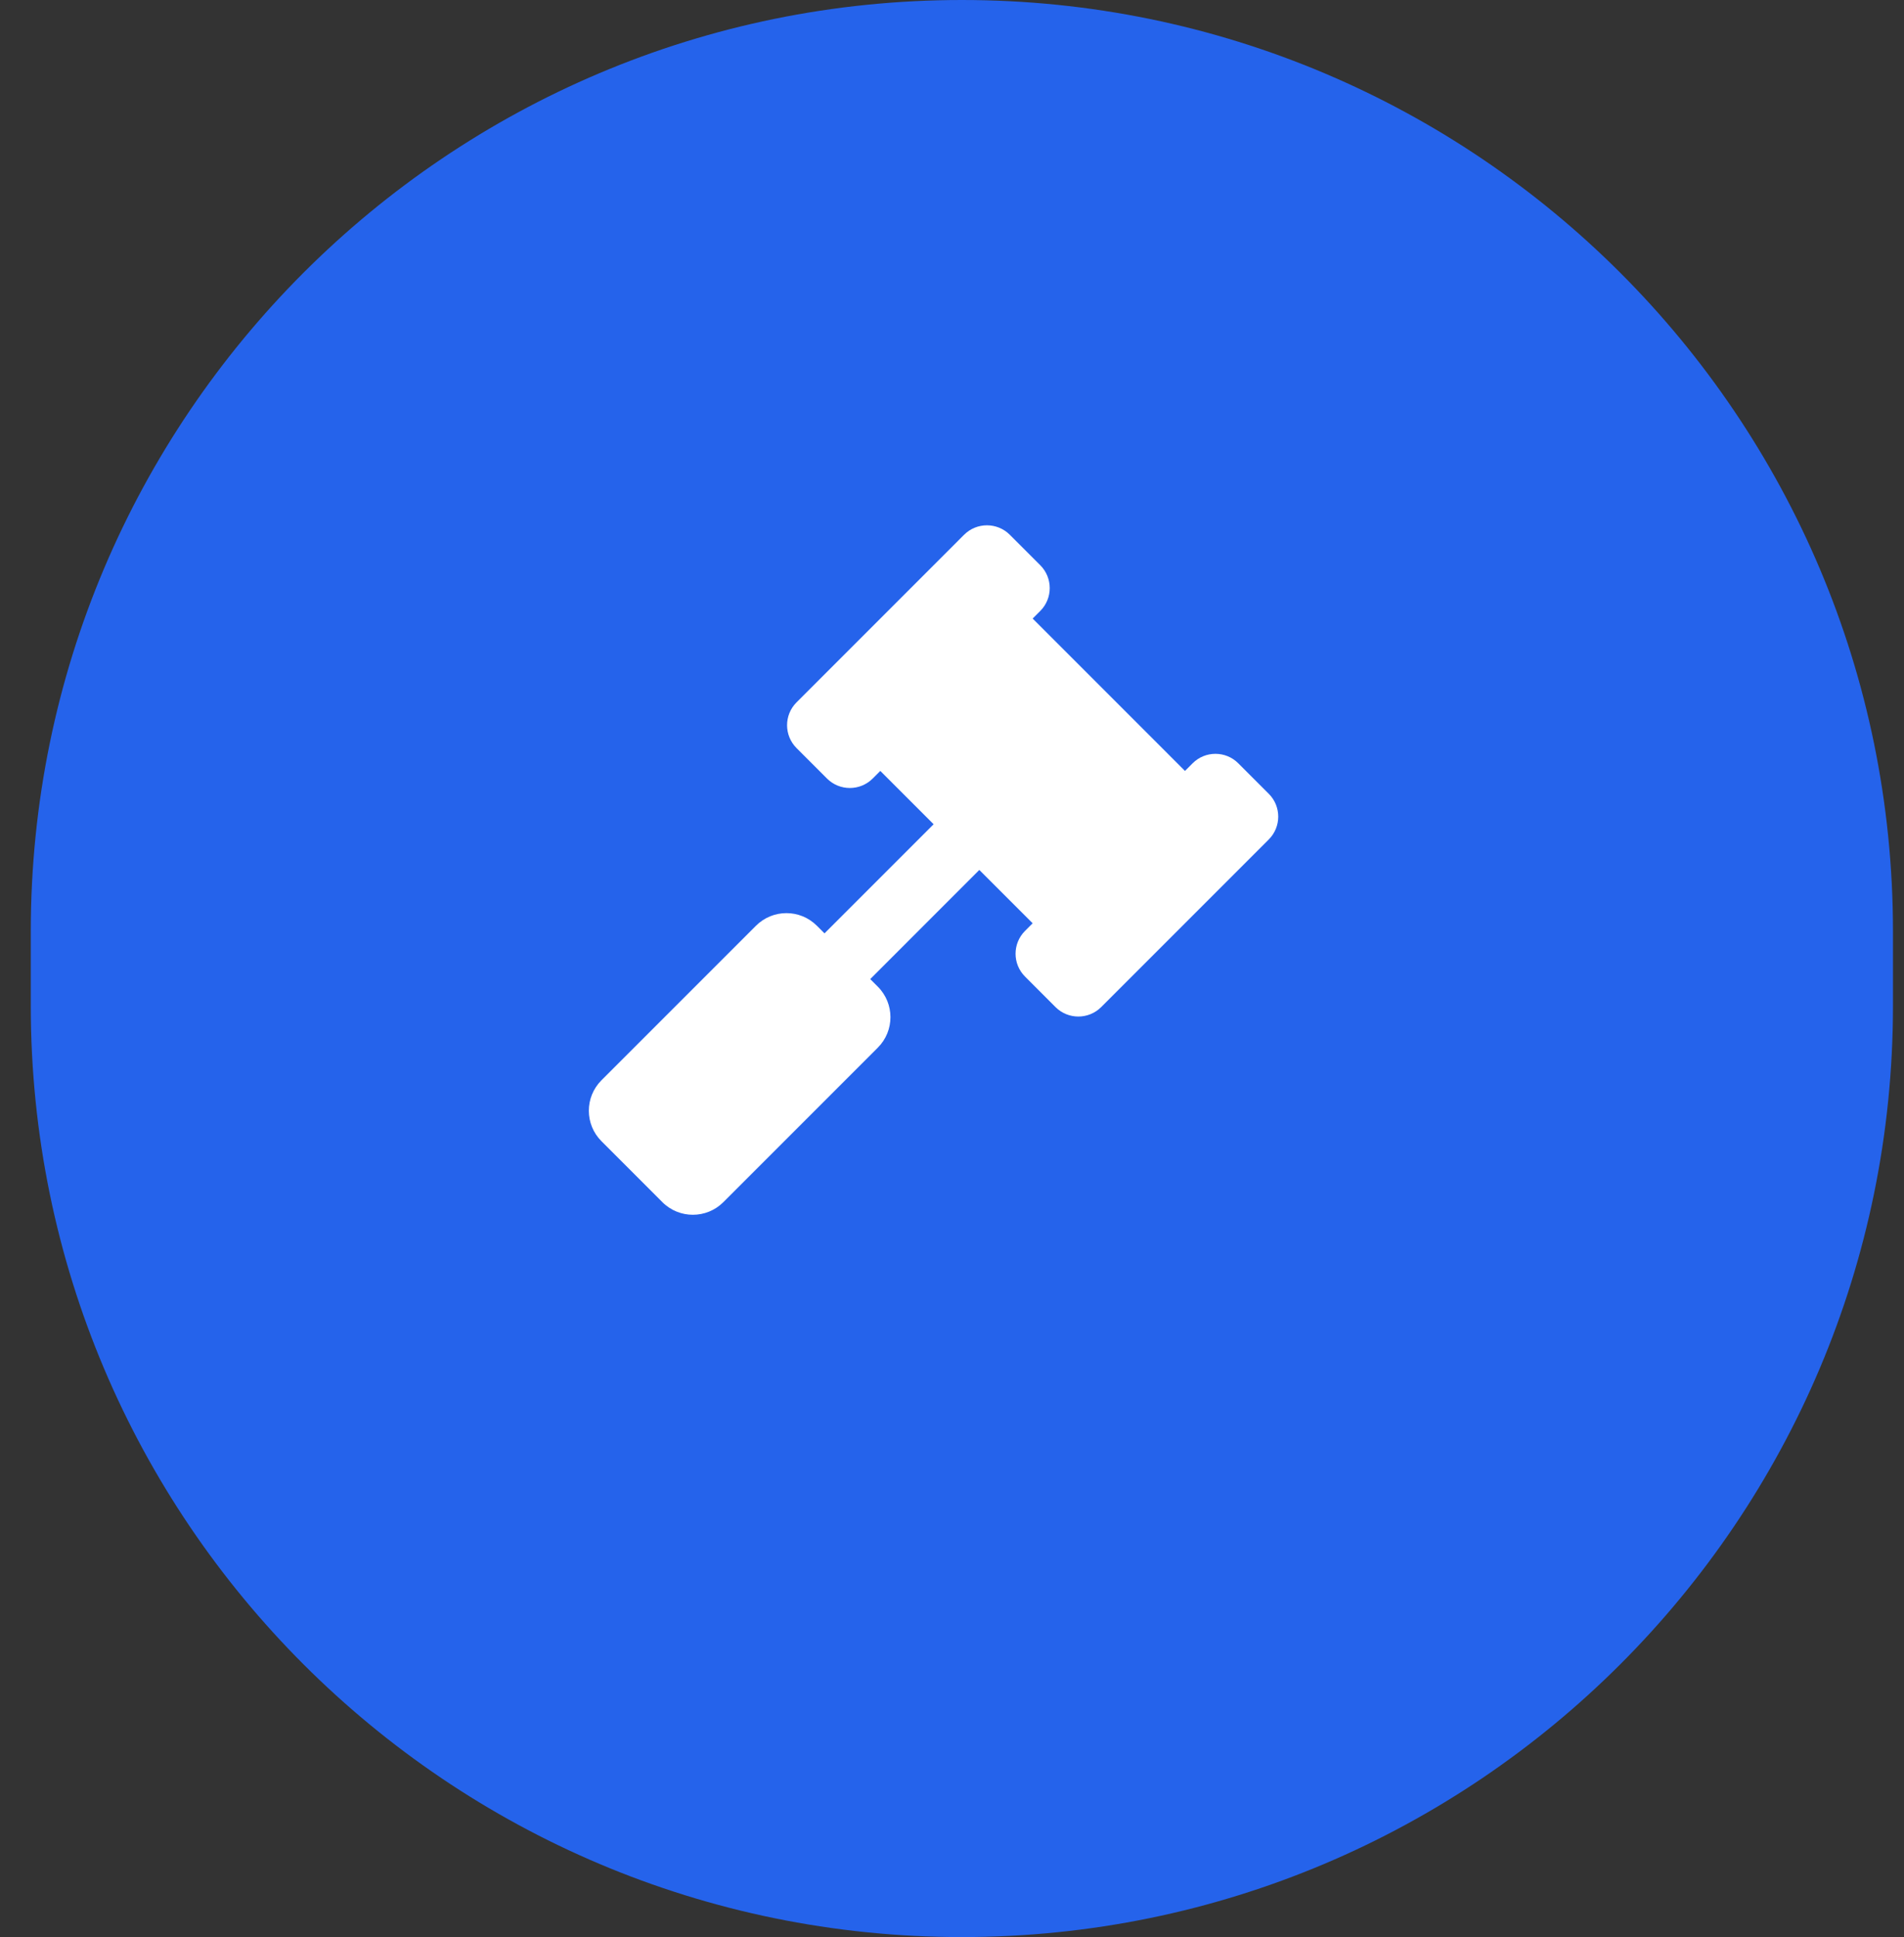<svg width="58" height="59" viewBox="0 0 58 59" fill="none" xmlns="http://www.w3.org/2000/svg">
<rect x="0" y="0" width="58" height="59" fill="#333333" stroke="none"/>
<path d="M0.938 28.363C0.938 12.699 13.636 0 29.301 0C44.965 0 57.664 12.699 57.664 28.363V30.637C57.664 46.301 44.965 59 29.301 59C13.636 59 0.938 46.301 0.938 30.637V28.363Z" fill="#2563EB"/>
<g clip-path="url(#clip0_1_281)">
<path d="M38.649 24.177L37.721 23.249C37.337 22.864 36.713 22.864 36.329 23.249L36.097 23.481L31.457 18.84L31.689 18.608C32.073 18.224 32.073 17.601 31.689 17.216L30.761 16.288C30.376 15.904 29.753 15.904 29.368 16.288L24.264 21.393C23.88 21.777 23.88 22.4 24.264 22.785L25.192 23.713C25.576 24.097 26.2 24.097 26.584 23.713L26.816 23.481L28.44 25.105L25.116 28.429L24.884 28.197C24.372 27.684 23.541 27.684 23.028 28.197L18.322 32.903C17.809 33.416 17.809 34.247 18.322 34.759L20.178 36.616C20.691 37.128 21.522 37.128 22.034 36.616L26.741 31.909C27.253 31.397 27.253 30.566 26.741 30.053L26.509 29.821L29.832 26.497L31.457 28.121L31.225 28.353C30.84 28.738 30.84 29.361 31.225 29.745L32.153 30.674C32.537 31.058 33.16 31.058 33.545 30.674L38.649 25.569C39.034 25.185 39.034 24.561 38.649 24.177Z" fill="white"/>
</g>
<defs>
<clipPath id="clip0_1_281">
<rect width="21" height="21" fill="white" transform="translate(17.938 16)"/>
</clipPath>
</defs>
</svg>
